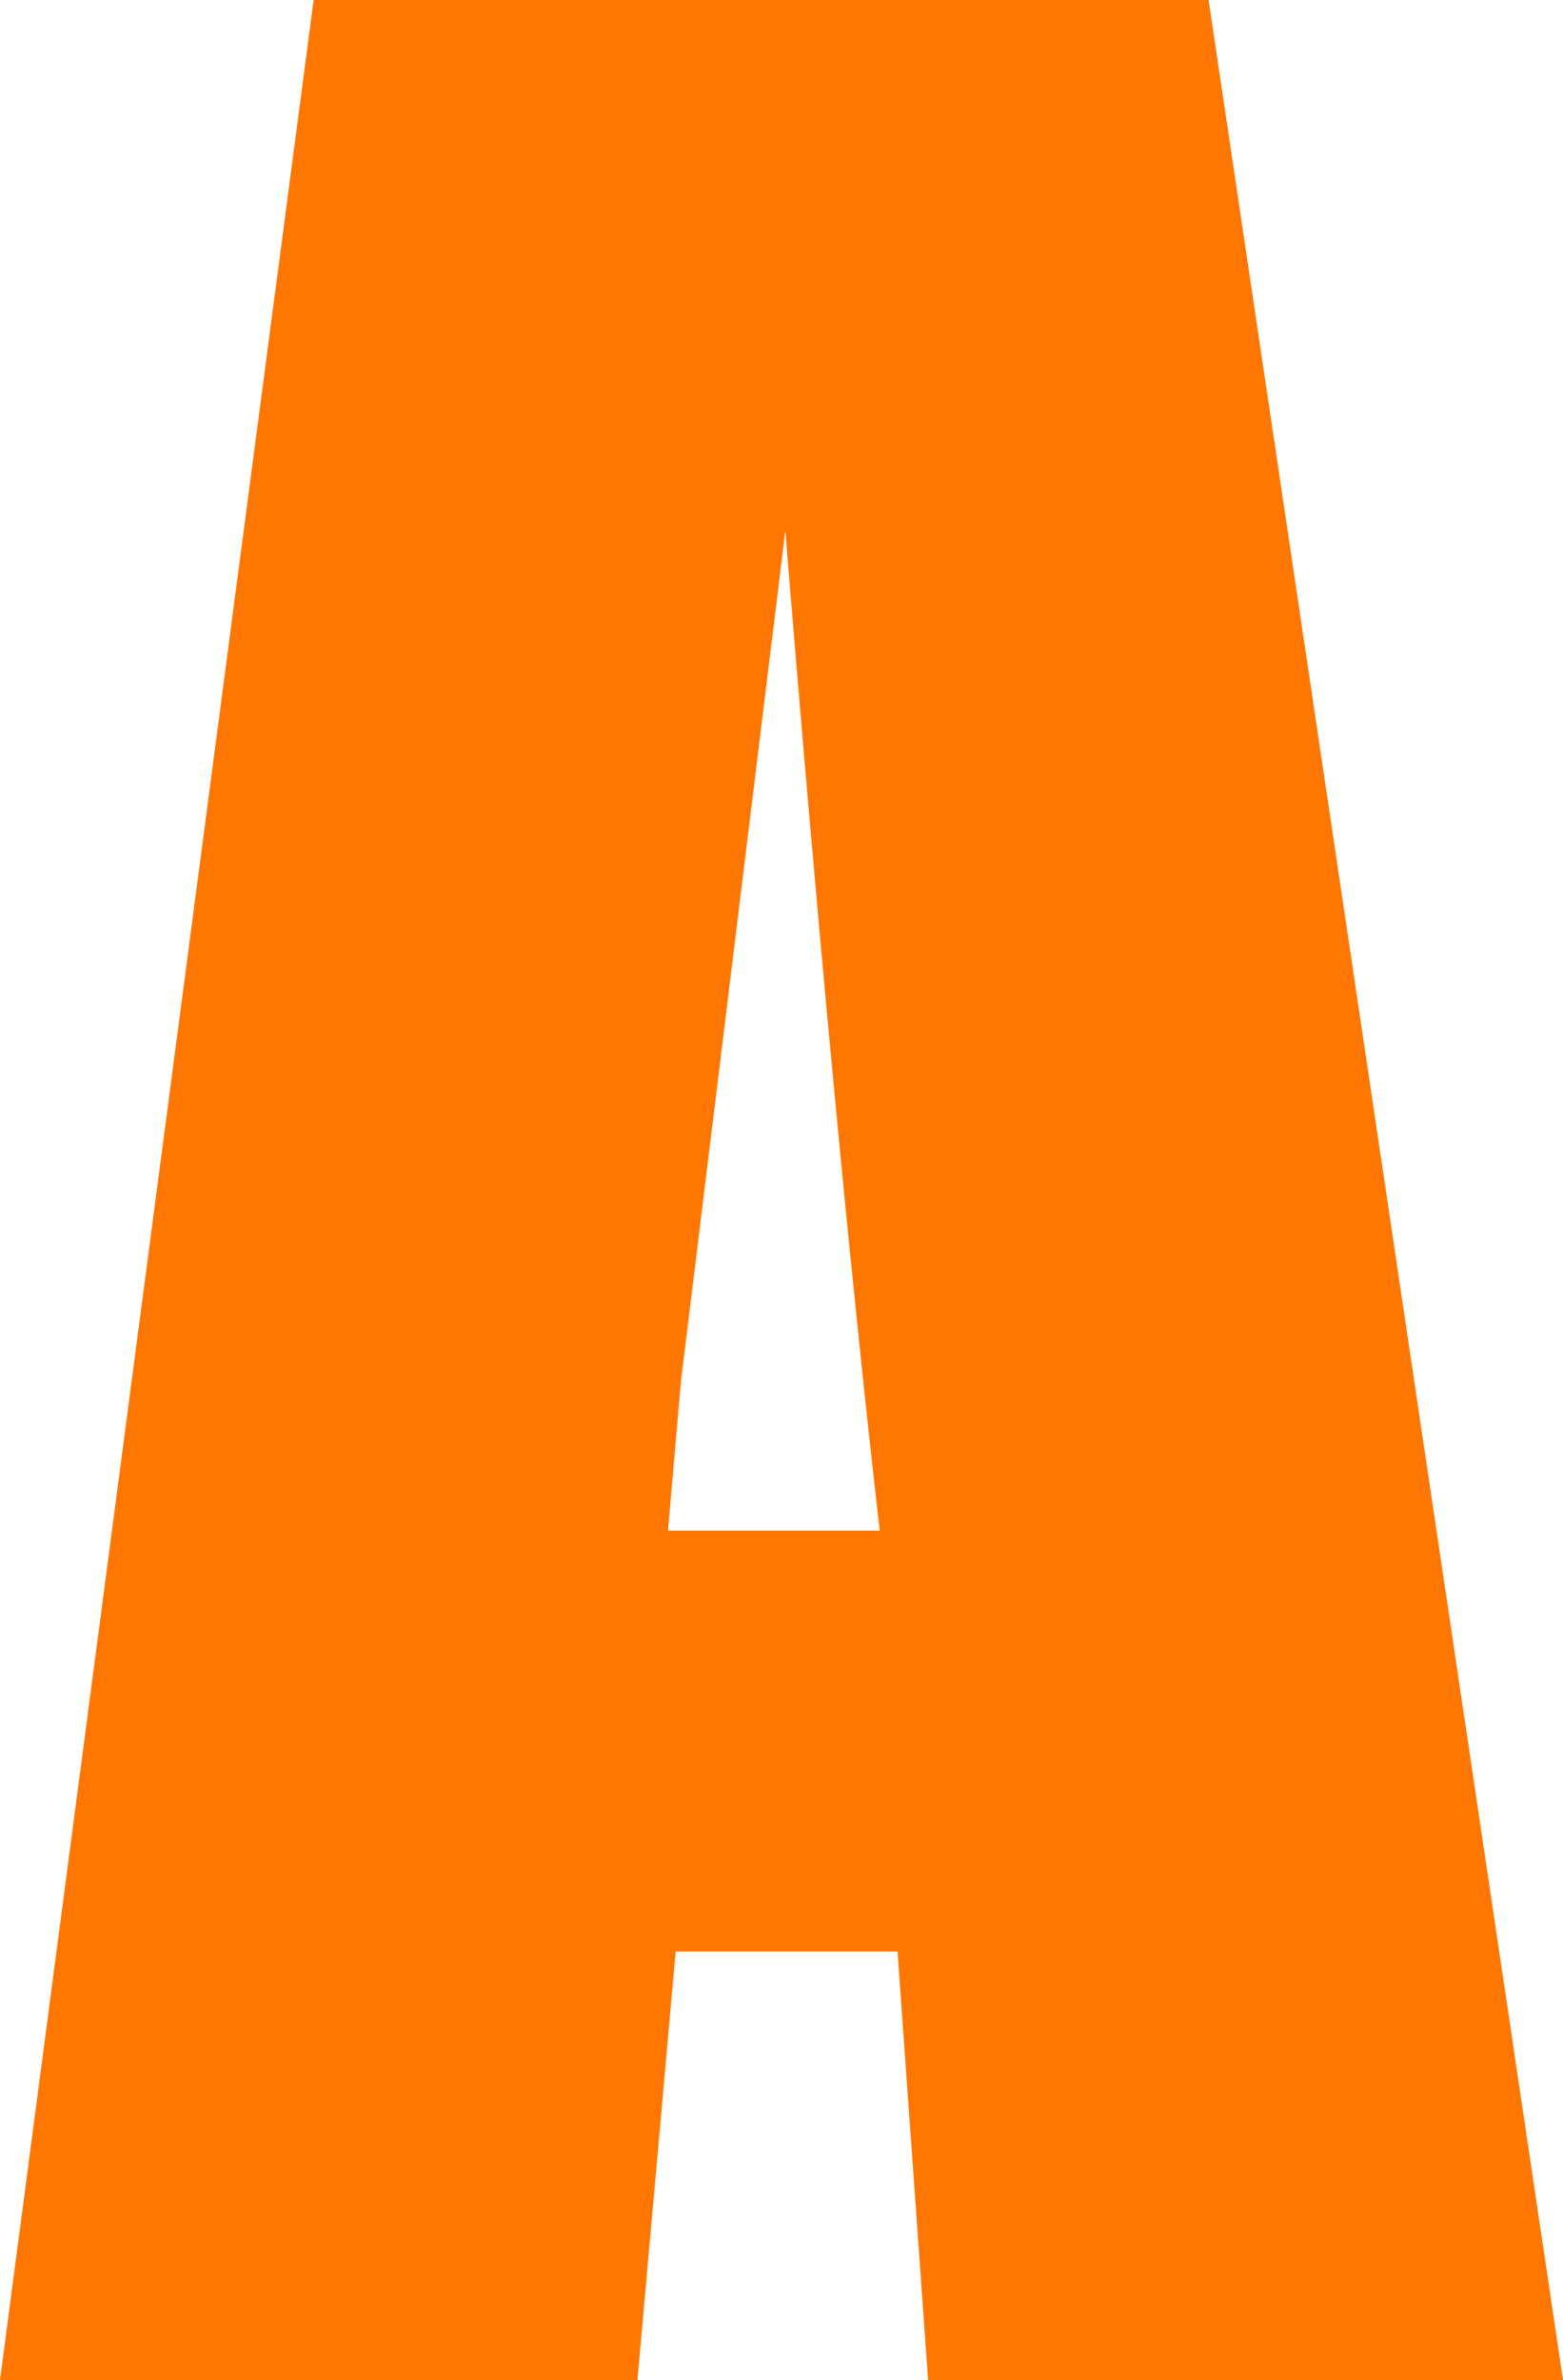 <?xml version="1.0" encoding="UTF-8" standalone="no"?>
<svg xmlns:ffdec="https://www.free-decompiler.com/flash" xmlns:xlink="http://www.w3.org/1999/xlink" ffdec:objectType="shape" height="46.65px" width="30.65px" xmlns="http://www.w3.org/2000/svg">
  <g transform="matrix(1.0, 0.0, 0.0, 1.0, 15.35, 23.3)">
    <path d="M8.35 -23.3 L15.3 23.35 2.85 23.35 2.25 14.95 -2.1 14.95 -2.85 23.35 -15.35 23.35 -9.2 -23.3 8.35 -23.3 M-2.25 6.7 L1.9 6.7 Q1.0 -1.2 0.05 -12.9 L-2.0 3.8 -2.25 6.7" fill="#ff7700" fill-rule="evenodd" stroke="none"/>
  </g>
</svg>
